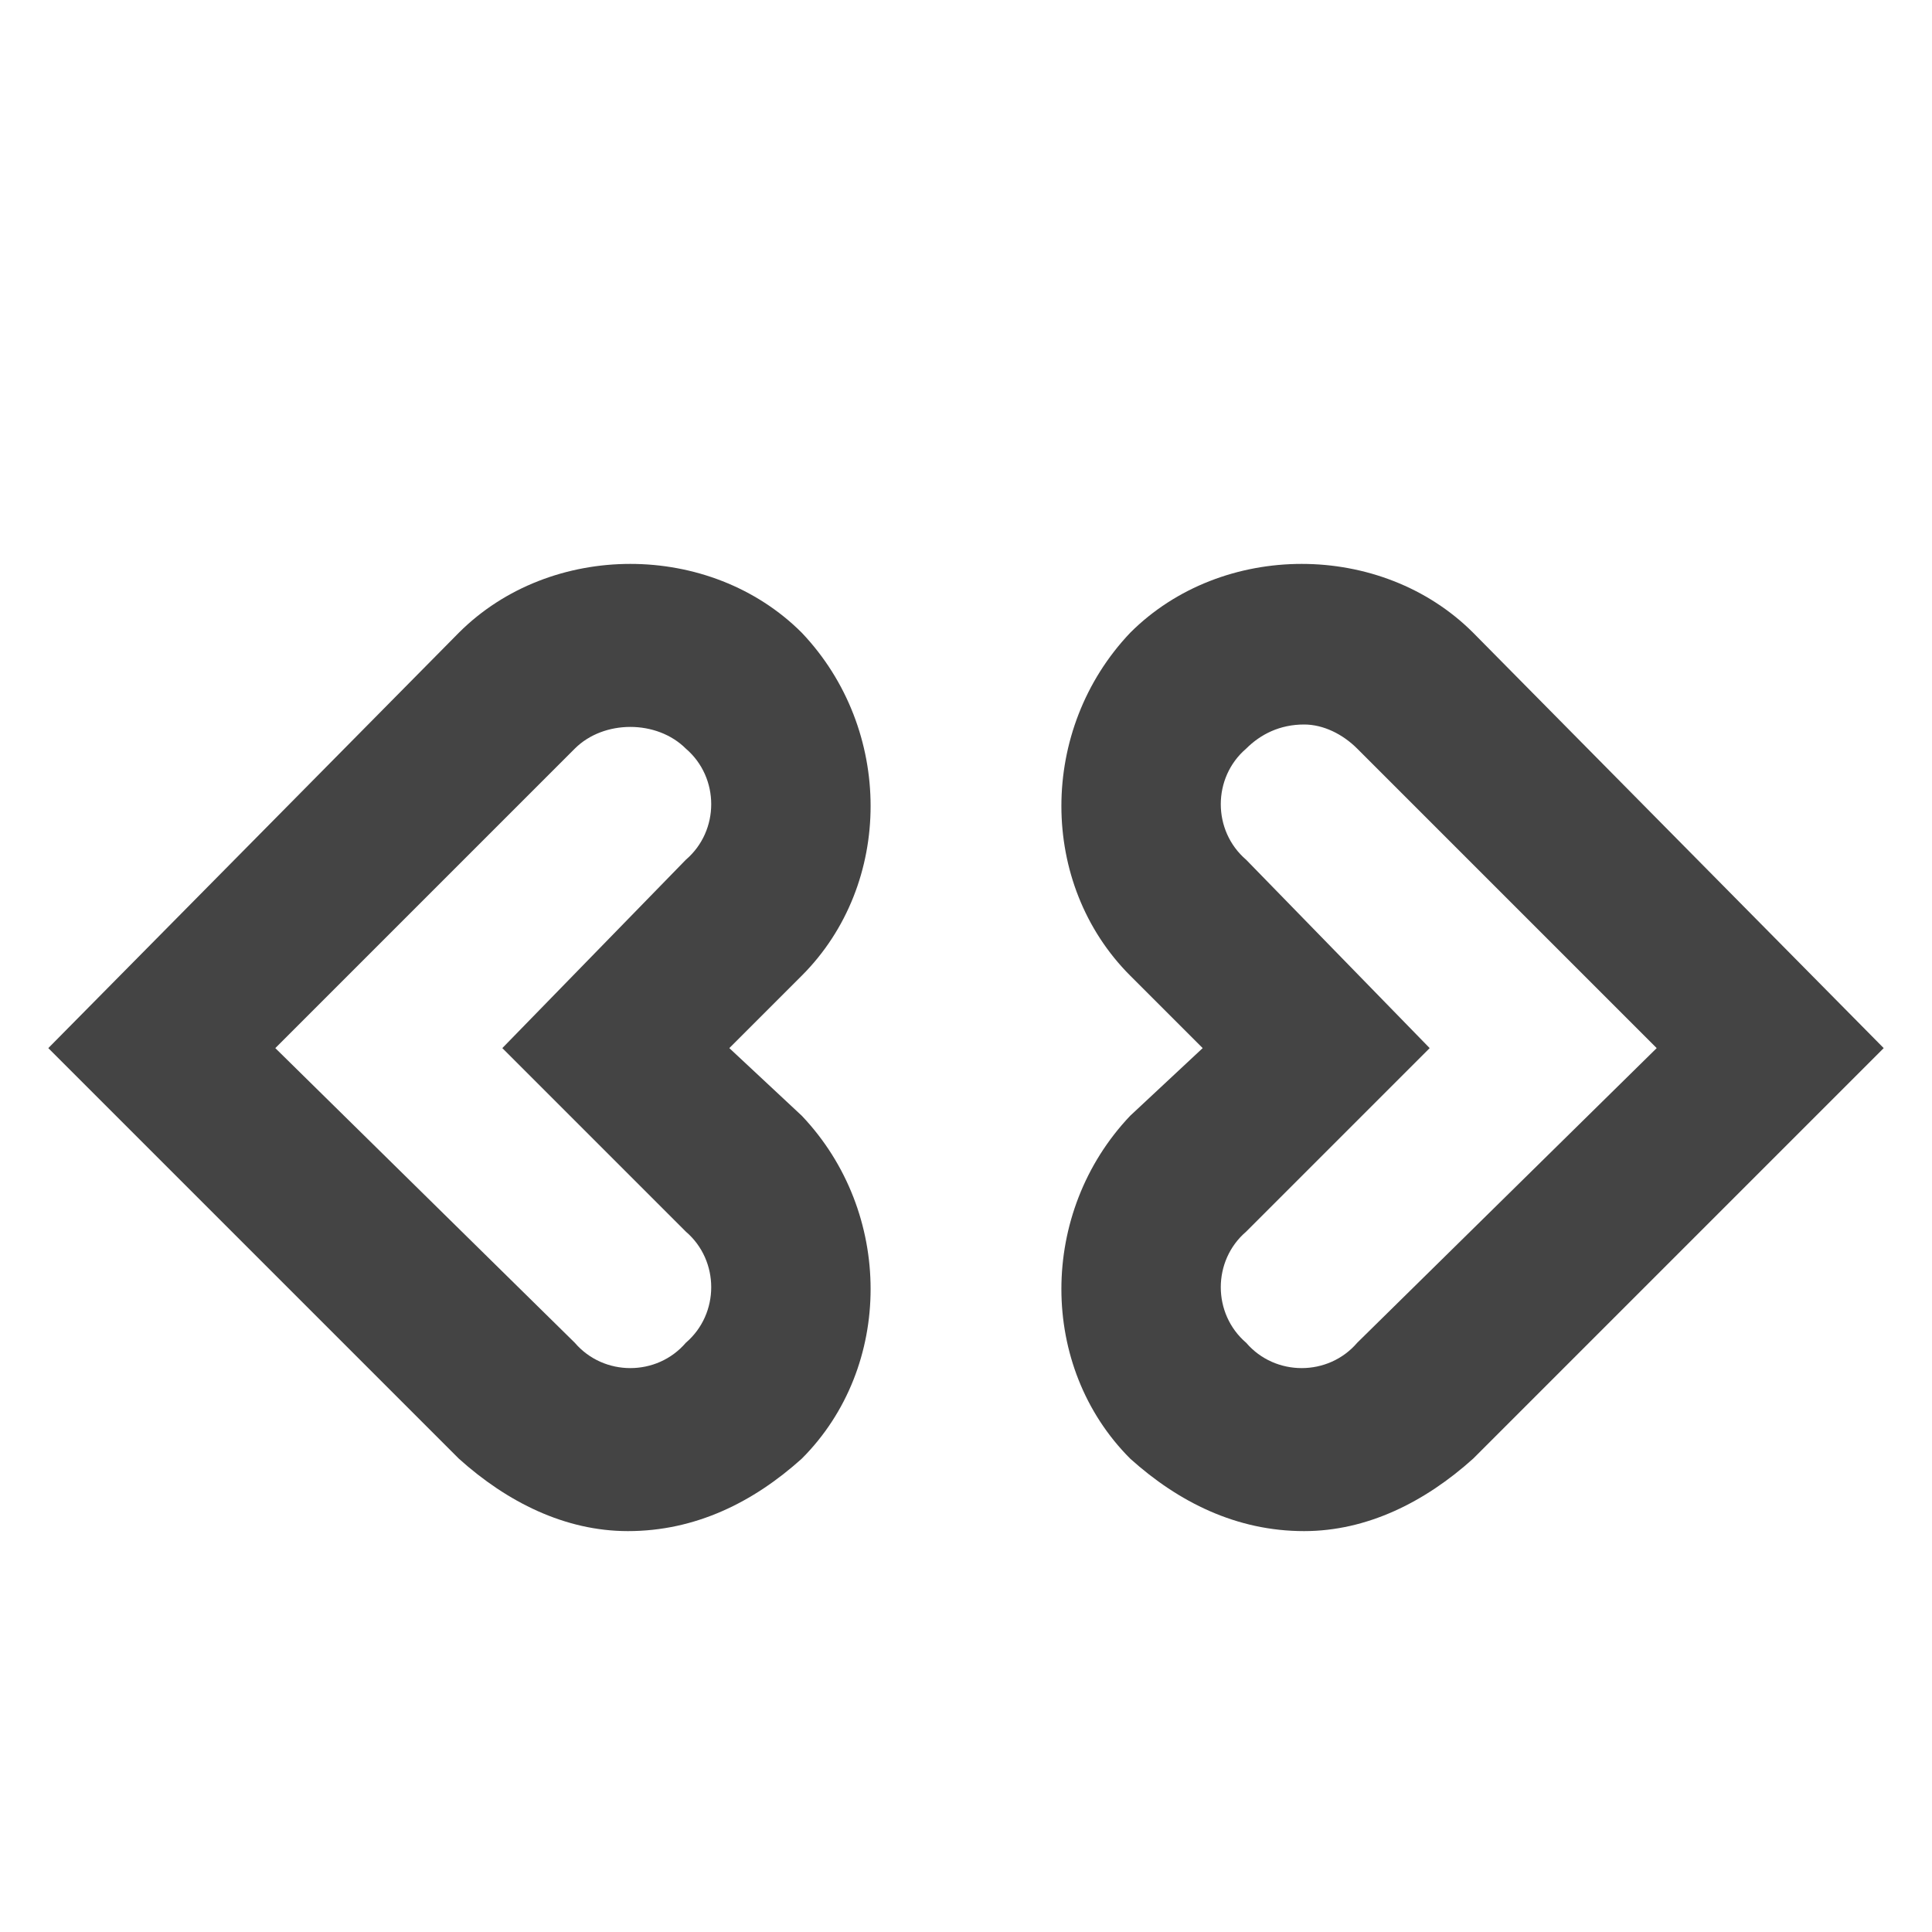 <?xml version="1.0"?><svg xmlns="http://www.w3.org/2000/svg" width="40" height="40" viewBox="0 0 40 40"><path fill="#444" d="m13 31.7c-1.3 0-2.5-0.6-3.5-1.5l-8.5-8.5 8.5-8.6c1.9-1.9 5.2-1.9 7.1 0 1.9 2 1.9 5.2 0 7.1l-1.5 1.5 1.5 1.4c1.9 2 1.9 5.2 0 7.1-1 0.9-2.2 1.5-3.6 1.5z m-7.3-10l6.2 6.1c0.6 0.7 1.7 0.7 2.3 0 0.7-0.6 0.7-1.7 0-2.3l-3.8-3.8 3.8-3.9c0.7-0.6 0.7-1.7 0-2.3-0.6-0.6-1.7-0.6-2.3 0l-6.2 6.2z m21.3 10c-1.4 0-2.6-0.6-3.6-1.5-1.9-1.9-1.9-5.1 0-7.1l1.5-1.4-1.5-1.5c-1.9-1.9-1.9-5.1 0-7.1 1.9-1.9 5.2-1.9 7.1 0l8.5 8.6-8.5 8.5c-1 0.9-2.2 1.5-3.5 1.5z m0-16.7c-0.5 0-0.9 0.2-1.2 0.5-0.7 0.6-0.7 1.7 0 2.3l3.8 3.9-3.8 3.8c-0.7 0.6-0.7 1.7 0 2.3 0.6 0.7 1.7 0.7 2.3 0l6.2-6.1-6.2-6.2c-0.3-0.3-0.7-0.5-1.1-0.5z"></path></svg>